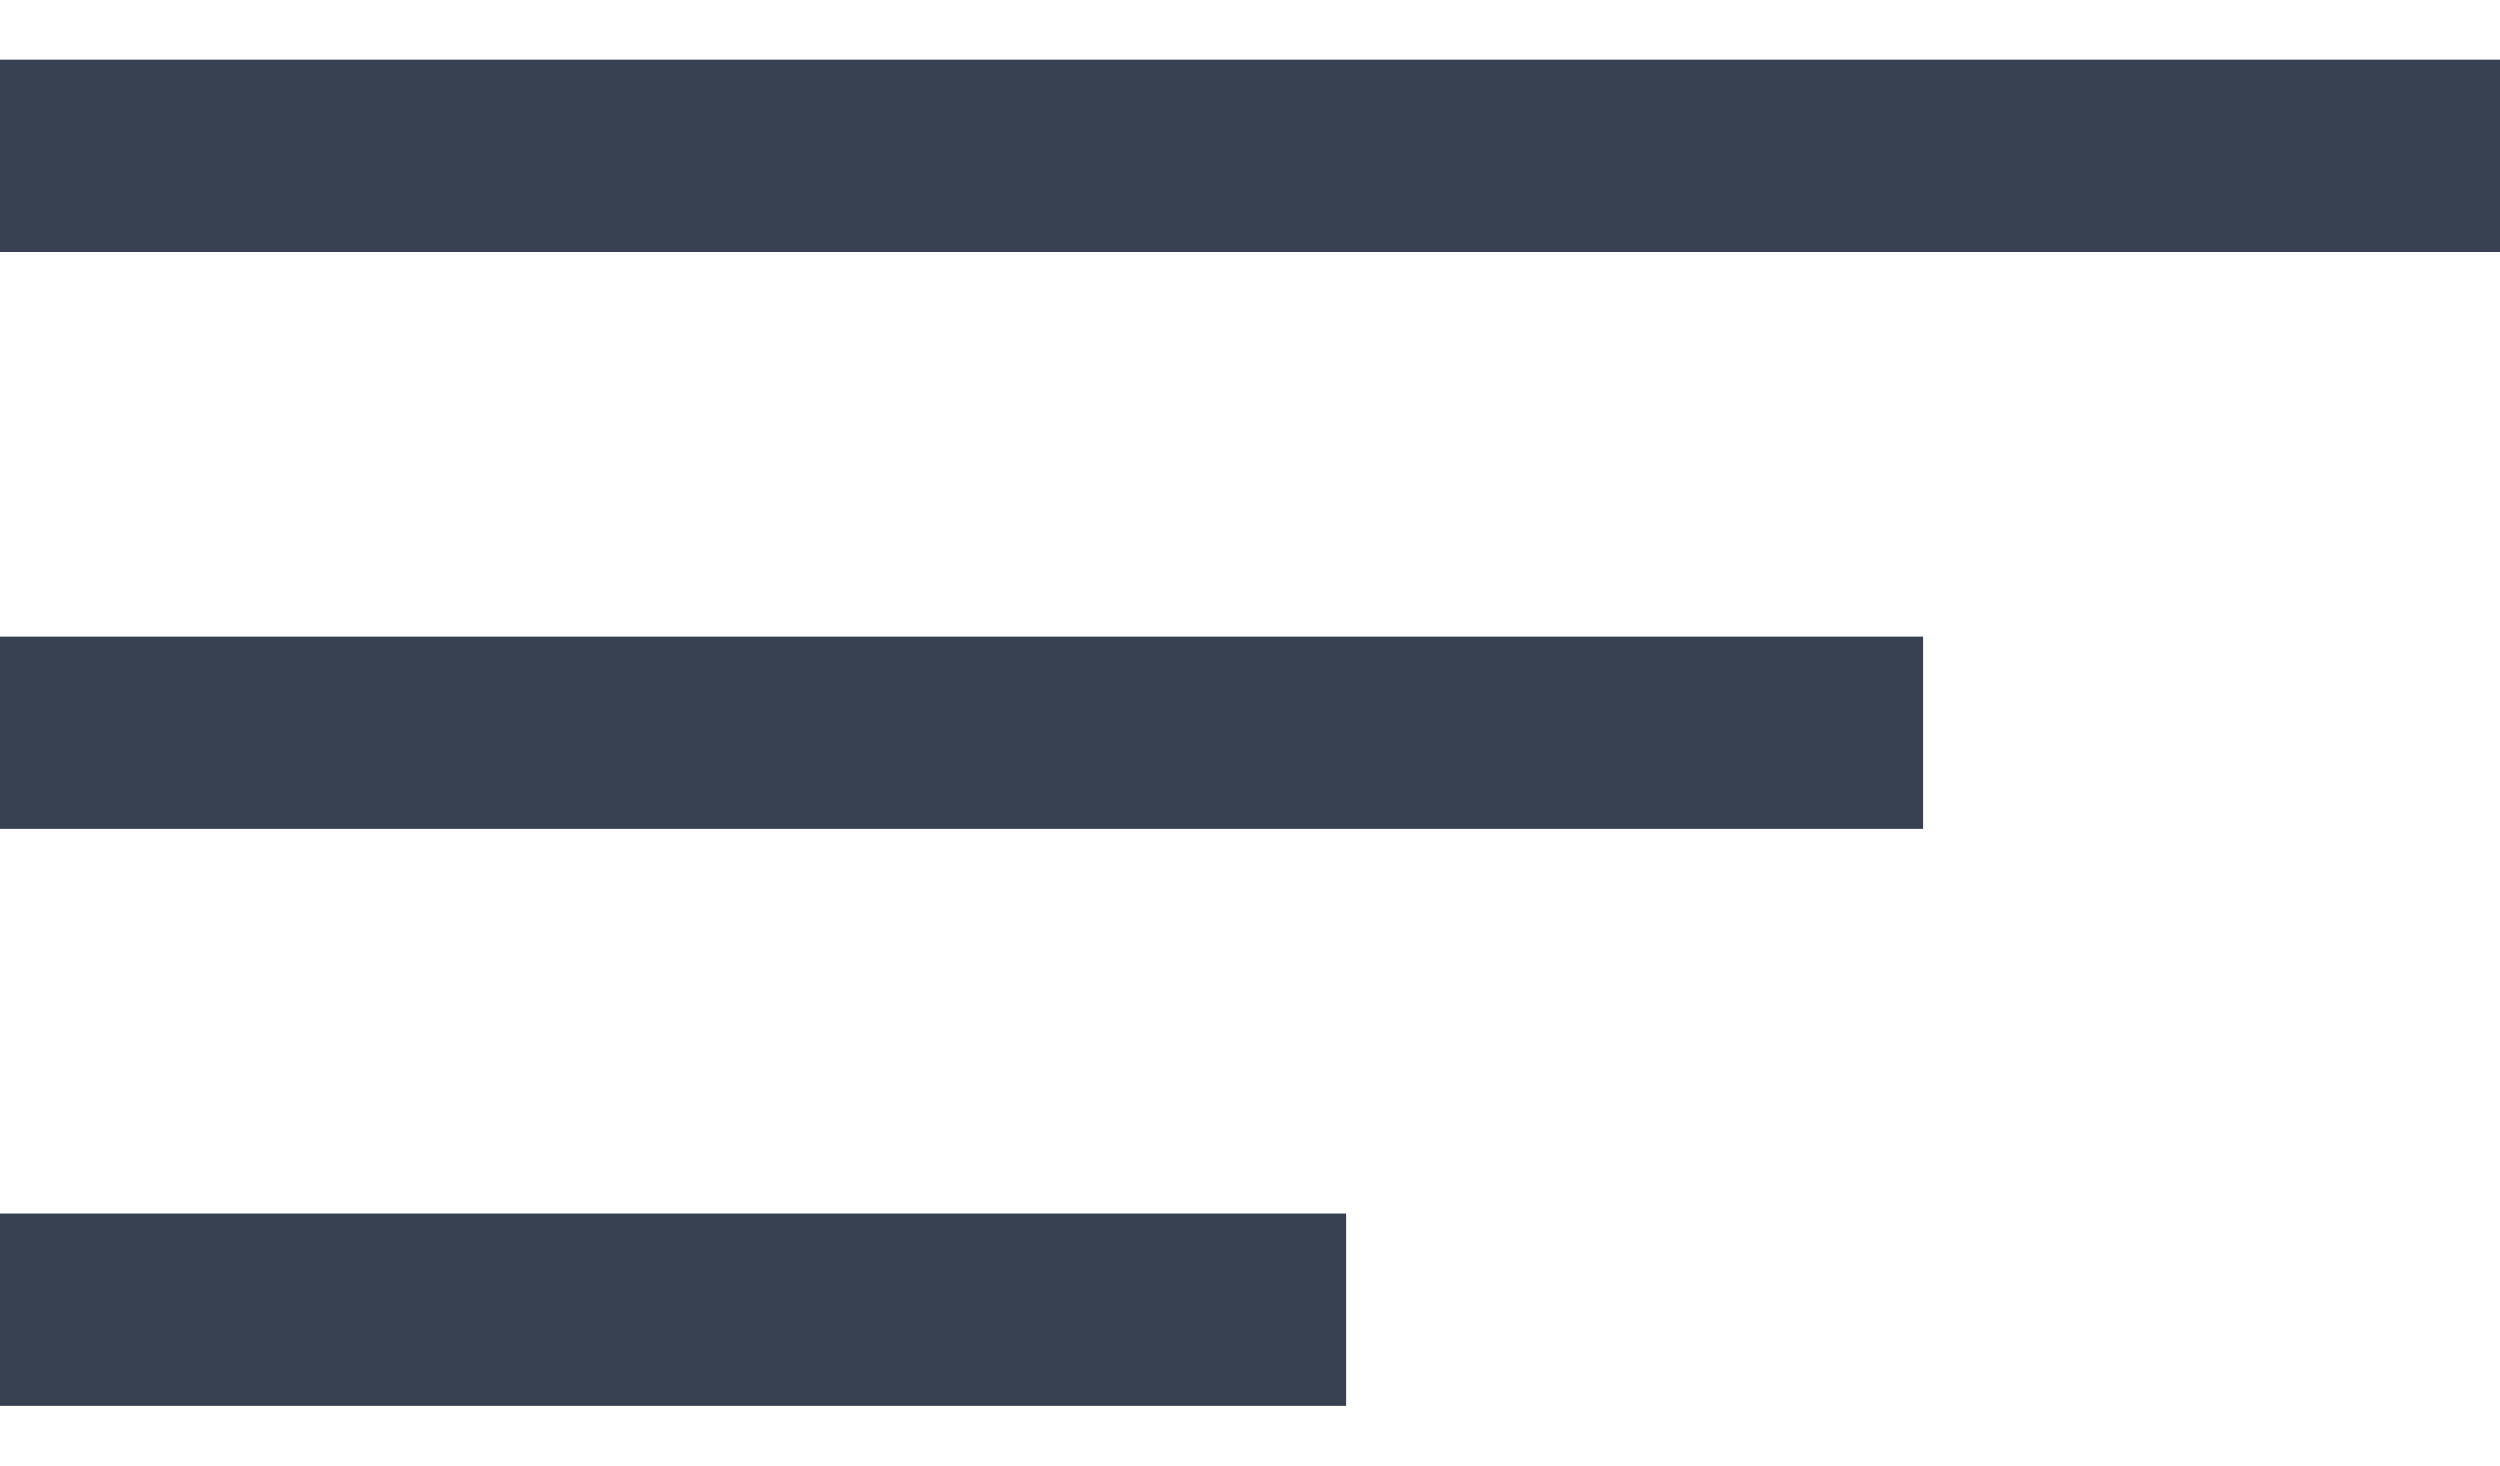 <svg width="29" height="17" viewBox="0 0 29 17" fill="none" xmlns="http://www.w3.org/2000/svg">
<path d="M0 0.692V2.923H29V0.692H0ZM0 7.385V9.615H22.308V7.385H0ZM0 14.077V16.308H15.615V14.077H0Z" fill="#374151"/>
</svg>
